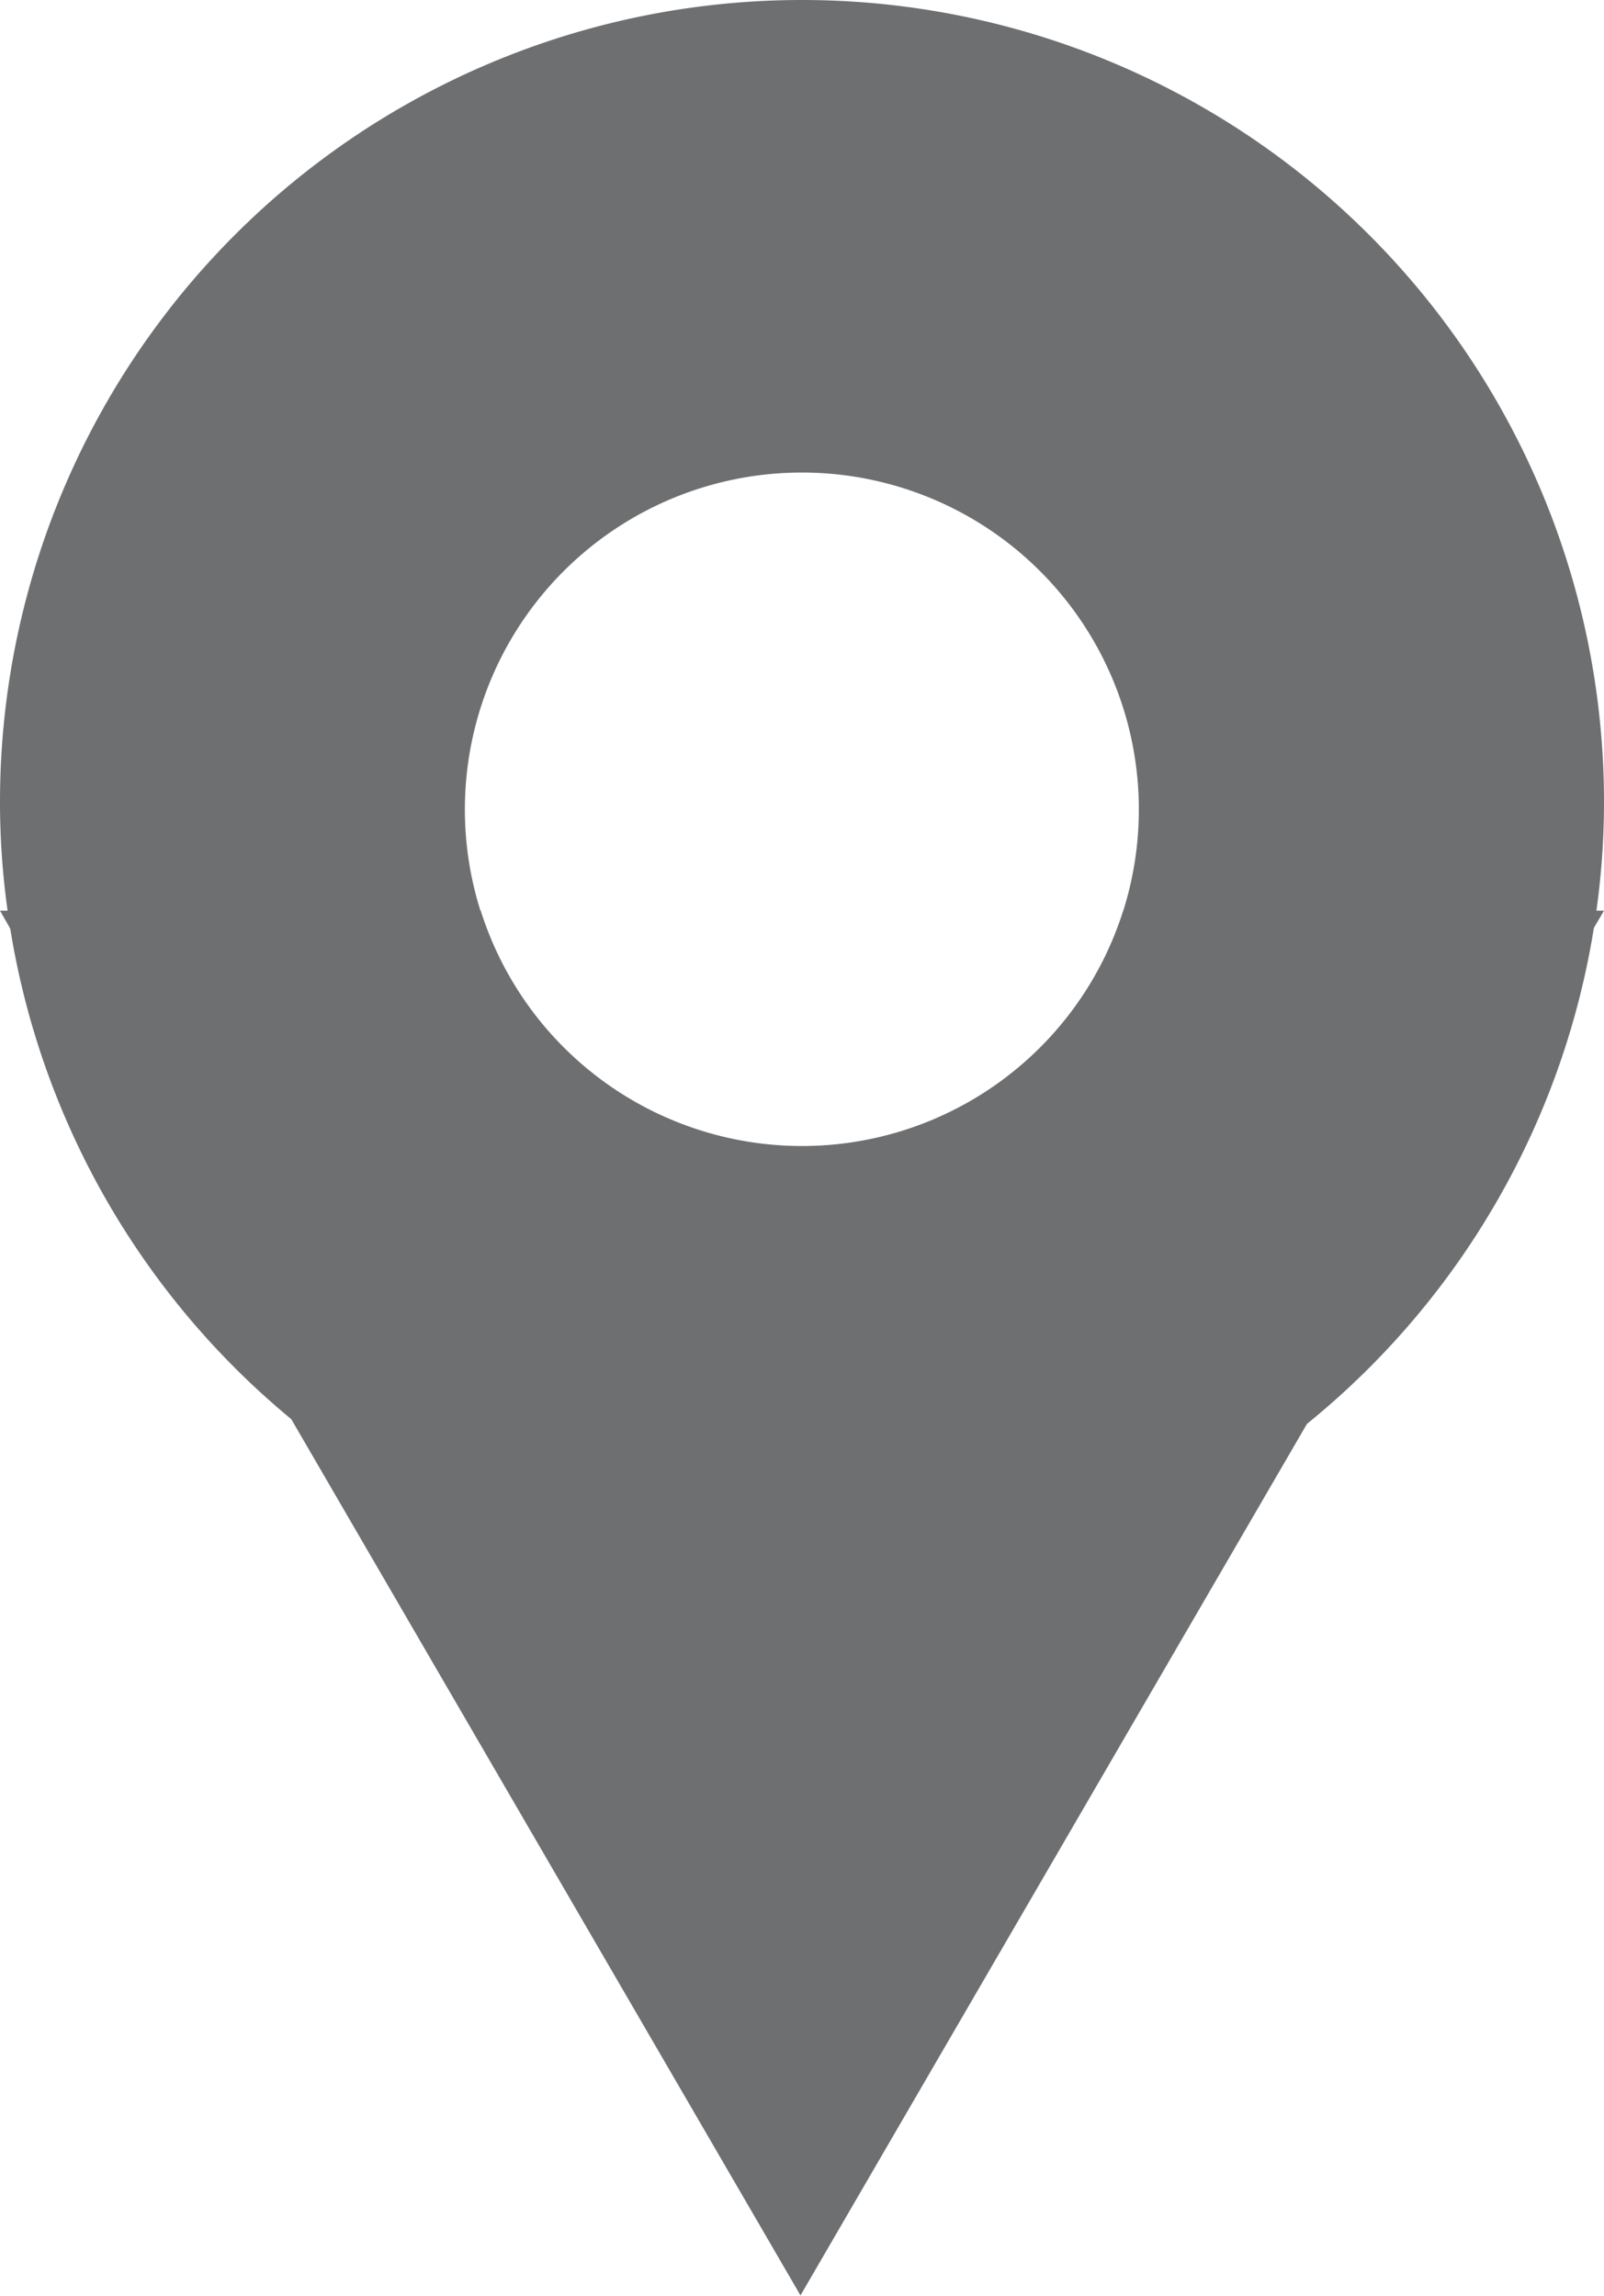 <svg xmlns="http://www.w3.org/2000/svg" viewBox="0 0 31.7 45.38"><defs><style>.cls-1{fill:#6d6f71;}</style></defs><g id="Layer_2" data-name="Layer 2"><g id="Layer_1-2" data-name="Layer 1"><path class="cls-1" d="M15.85,0A15.85,15.85,0,0,0,0,15.85,15.47,15.47,0,0,0,.15,18c0,.11,0,.23.05.34a15.85,15.85,0,0,0,31.3,0c0-.11,0-.23.05-.34a15.47,15.47,0,0,0,.15-2.16A15.85,15.85,0,0,0,15.85,0Zm0,22.66A6.66,6.66,0,1,1,22.2,18,6.66,6.66,0,0,1,15.85,22.66Z"/><path class="cls-1" d="M31.7,18l-.2.34-5.68,9.82-10,17.21-10-17.21L.2,18.35,0,18H9.5a6.66,6.66,0,0,0,12.7,0Z"/></g></g></svg>